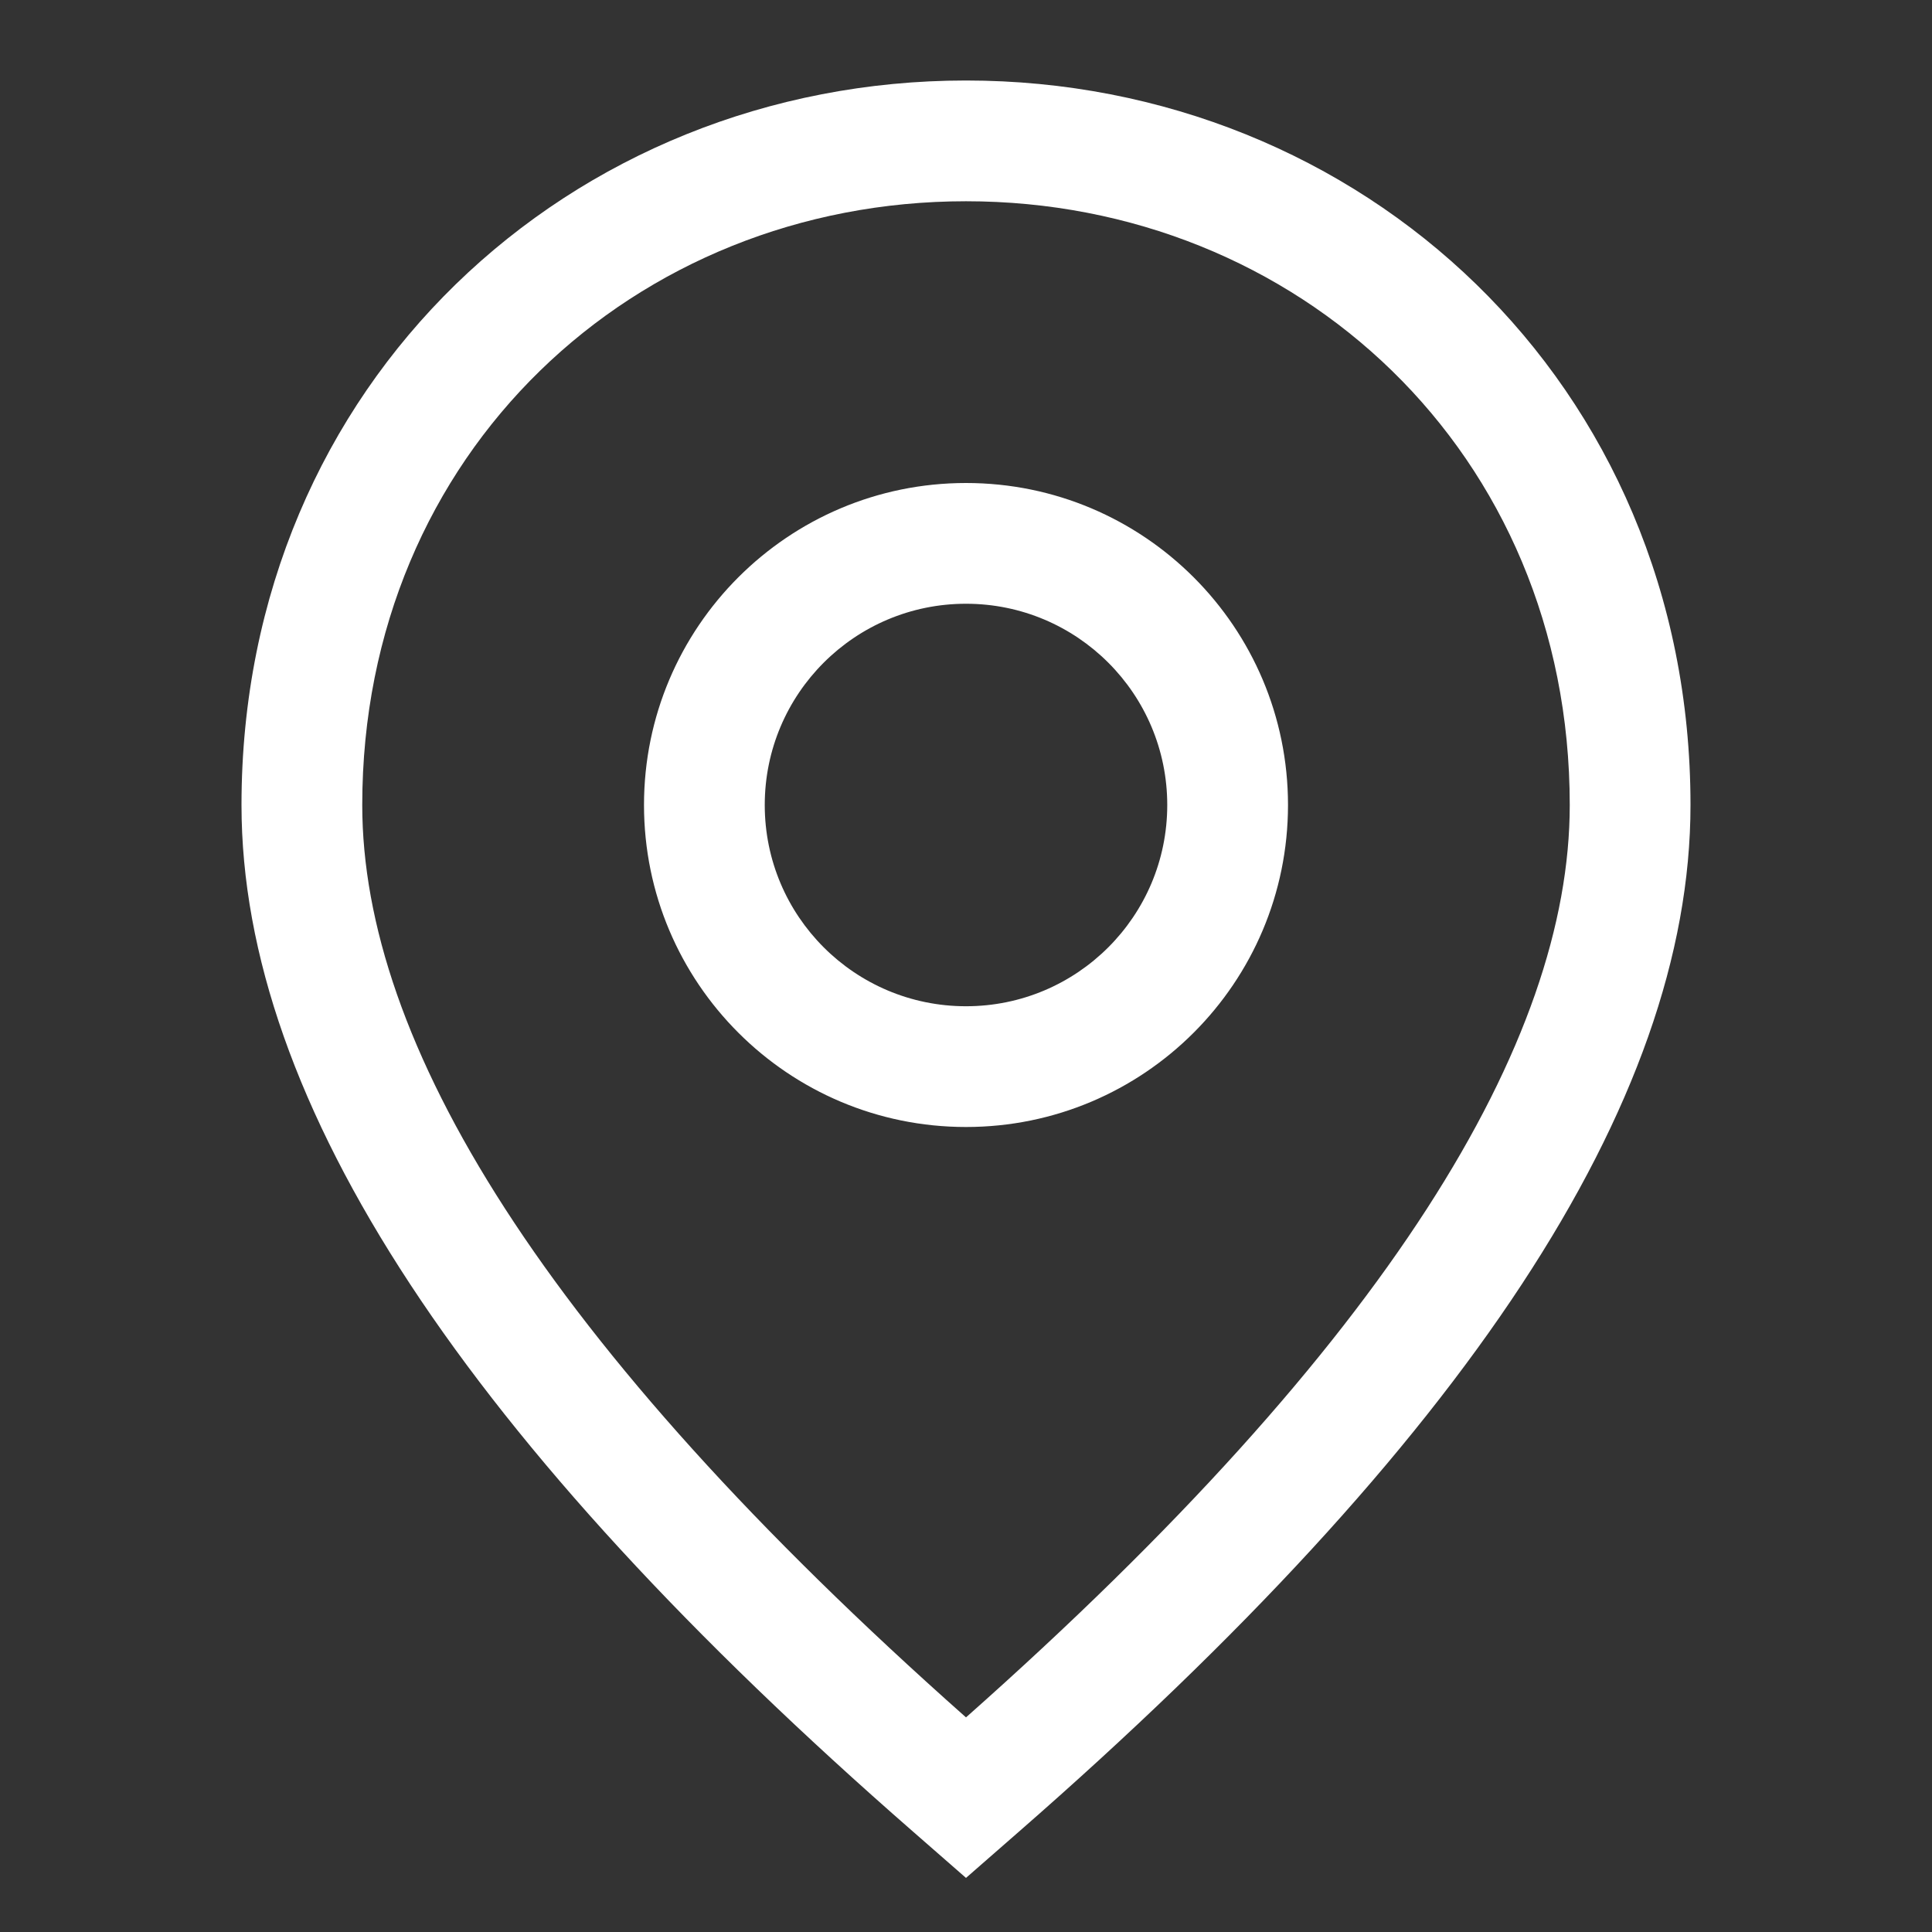 <svg width="24" height="24" viewBox="0 0 24 24" fill="none" xmlns="http://www.w3.org/2000/svg">
<rect x="0" y="0" width="24" height="24" fill="#333333" stroke="none"/>
<path fill-rule="evenodd" clip-rule="evenodd" d="M12 21.334C6.732 16.664 4.5 12.932 4.5 10C4.5 5.617 7.887 2.5 12 2.5C16.113 2.5 19.5 5.617 19.5 10C19.5 12.932 17.268 16.664 12 21.334ZM12 23.328L12.658 22.753C18.189 17.924 21 13.707 21 10C21 4.751 16.903 1 12 1C7.097 1 3 4.751 3 10C3 13.707 5.811 17.924 11.342 22.753L12 23.328ZM12 12.5C13.381 12.5 14.5 11.381 14.5 10C14.5 8.619 13.381 7.5 12 7.5C10.619 7.5 9.5 8.619 9.5 10C9.5 11.381 10.619 12.5 12 12.5ZM12 14C14.209 14 16 12.209 16 10C16 7.791 14.209 6 12 6C9.791 6 8 7.791 8 10C8 12.209 9.791 14 12 14Z" fill="white"/>
</svg>

